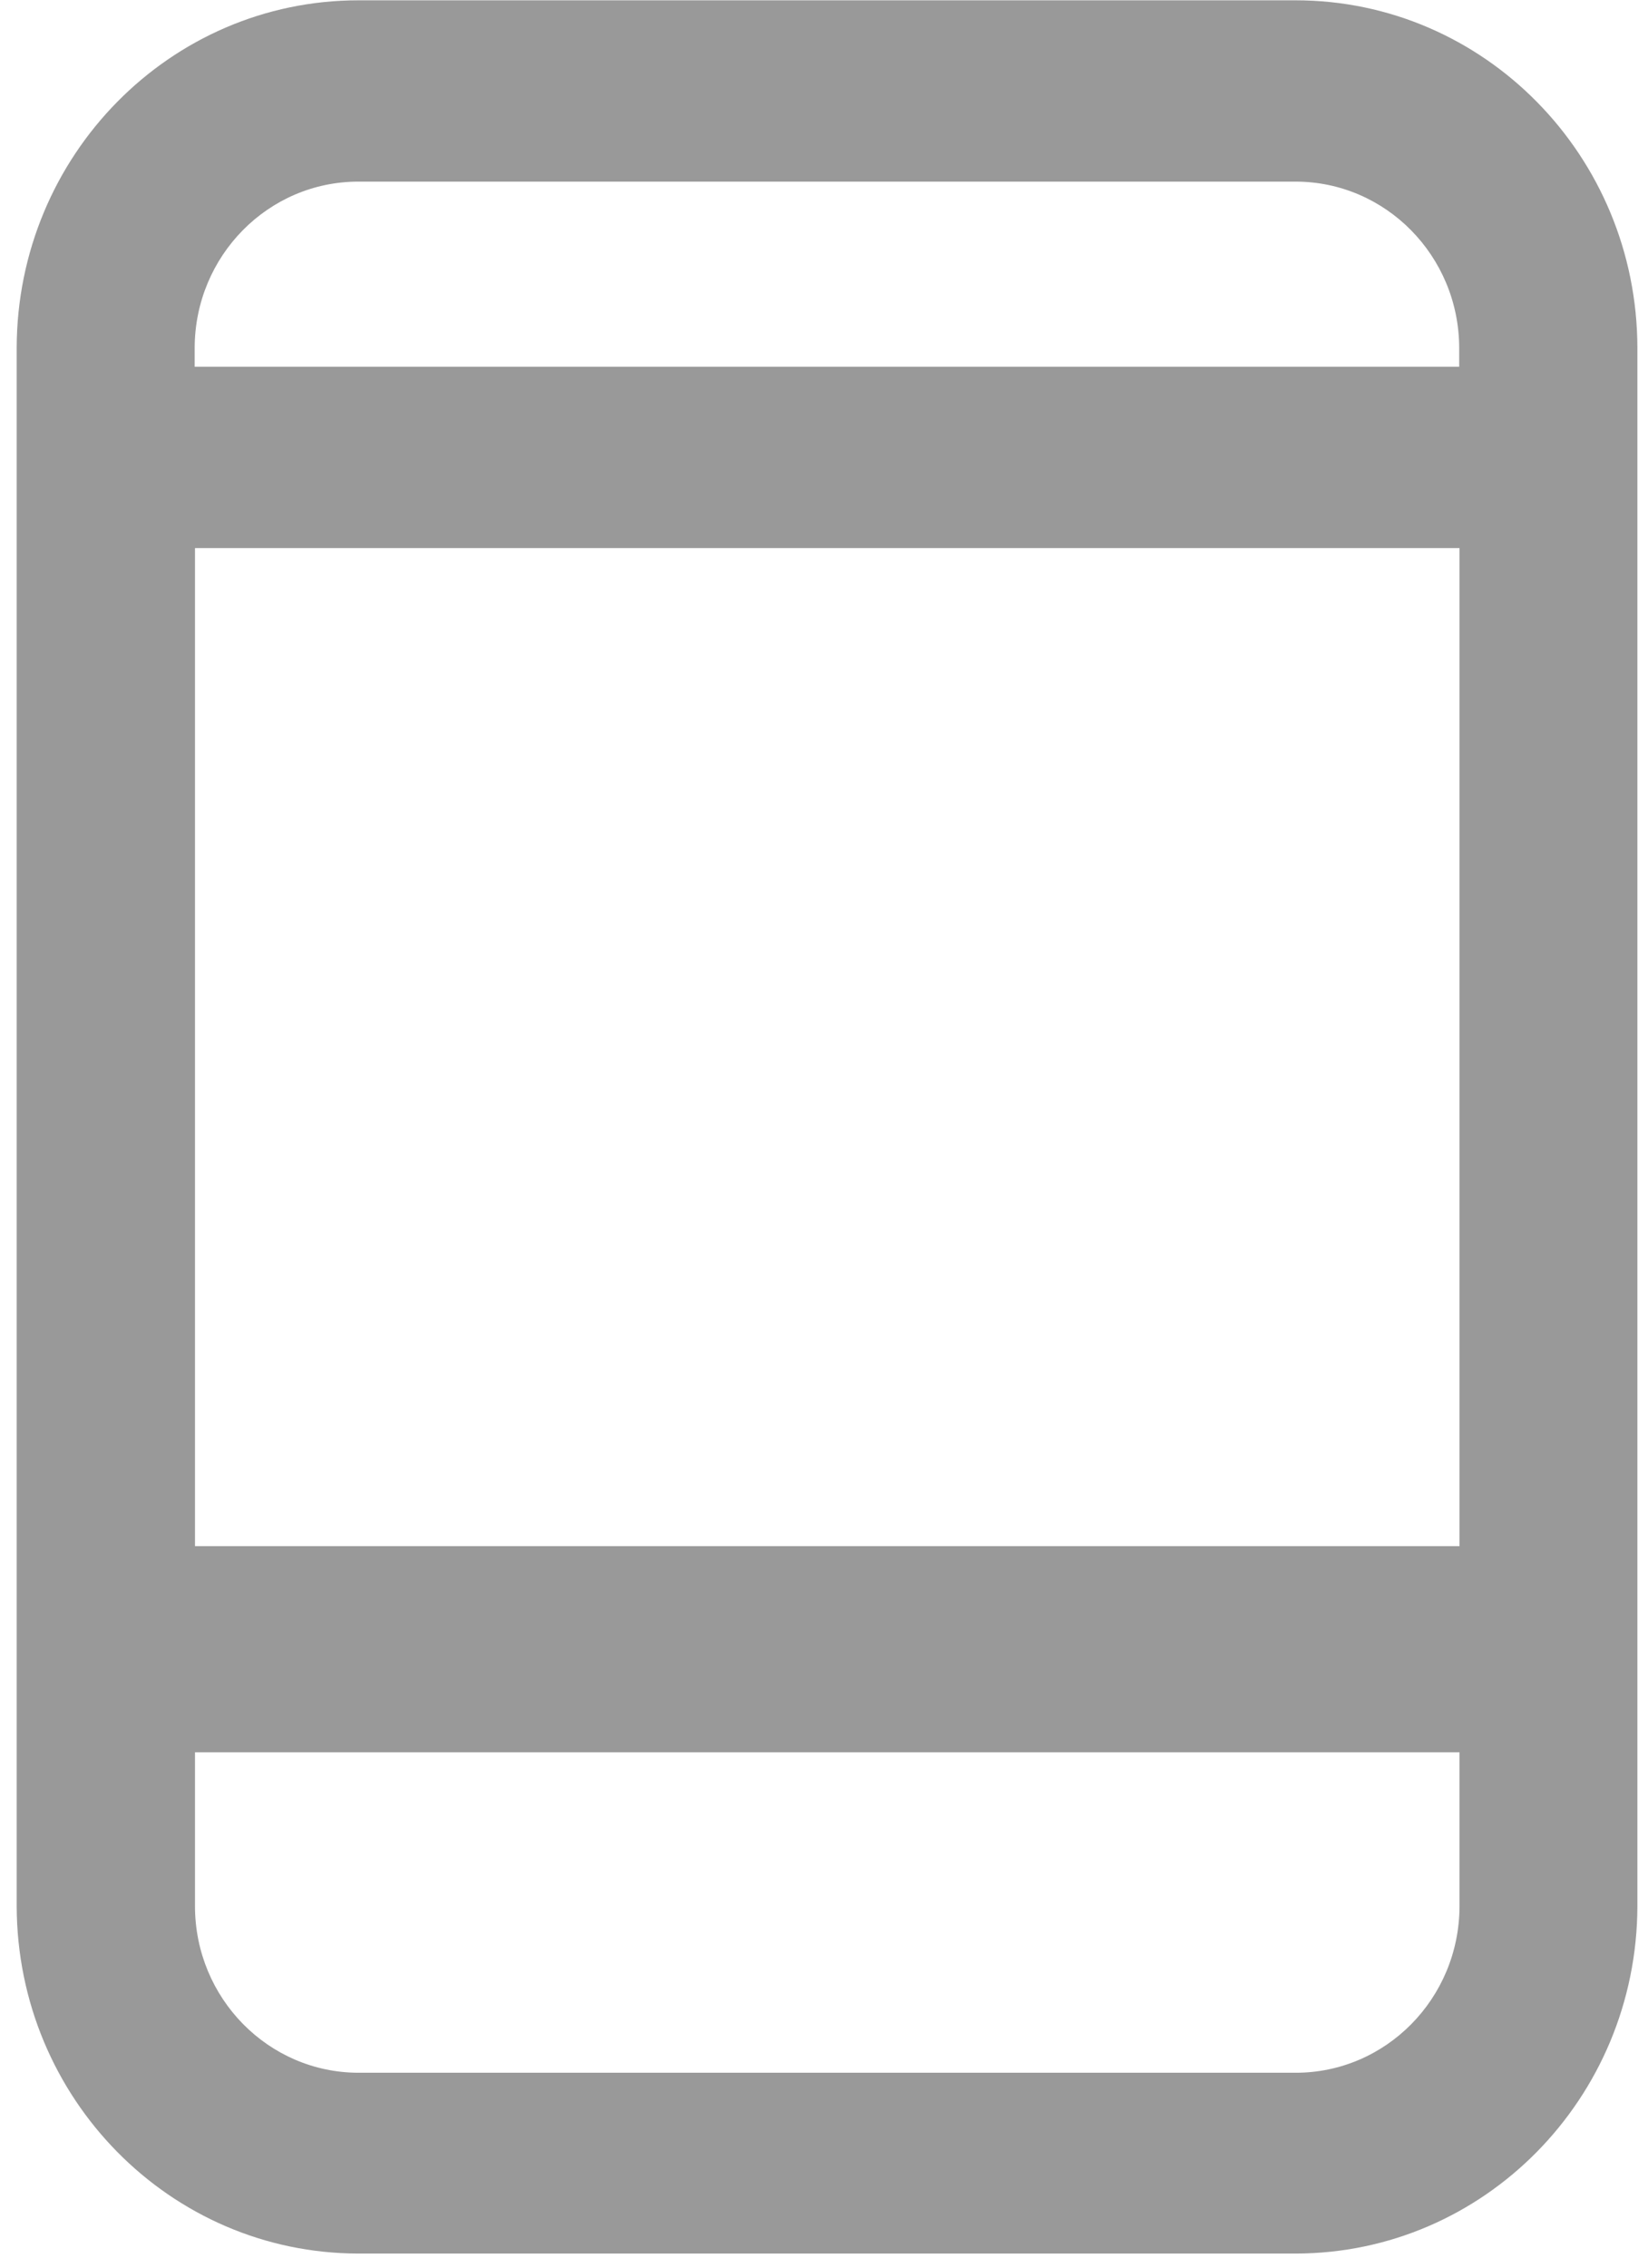 ﻿<?xml version="1.0" encoding="utf-8"?>
<svg version="1.1" xmlns:xlink="http://www.w3.org/1999/xlink" width="16px" height="22px" xmlns="http://www.w3.org/2000/svg">
  <g transform="matrix(1 0 0 1 -432 -515 )">
    <path d="M 15.897 3.375  C 15.894 1.512  14.409 0.003  12.578 0.003  L 3.481 0.003  C 1.652 0.003  0.168 1.509  0.162 3.371  L 0.162 18.495  C 0.168 20.356  1.652 21.862  3.481 21.863  L 12.578 21.863  C 14.407 21.862  15.891 20.356  15.897 18.495  L 15.897 3.375  Z M 1.893 15  L 1.893 5.317  L 14.17 5.317  L 14.17 15  L 1.893 15  Z M 1.89 3.375  C 1.892 2.483  2.604 1.761  3.481 1.762  L 12.578 1.762  C 13.454 1.762  14.165 2.484  14.167 3.375  L 14.167 3.558  L 1.89 3.558  L 1.89 3.375  Z M 14.17 18.498  C 14.166 19.39  13.454 20.11  12.578 20.109  L 3.481 20.109  C 2.605 20.108  1.895 19.386  1.893 18.495  L 1.893 17  L 14.17 17  L 14.17 18.498  Z " fill-rule="nonzero" fill="#999999" stroke="none" transform="matrix(1 0 0 1 432 515 )" />
  </g>
</svg>